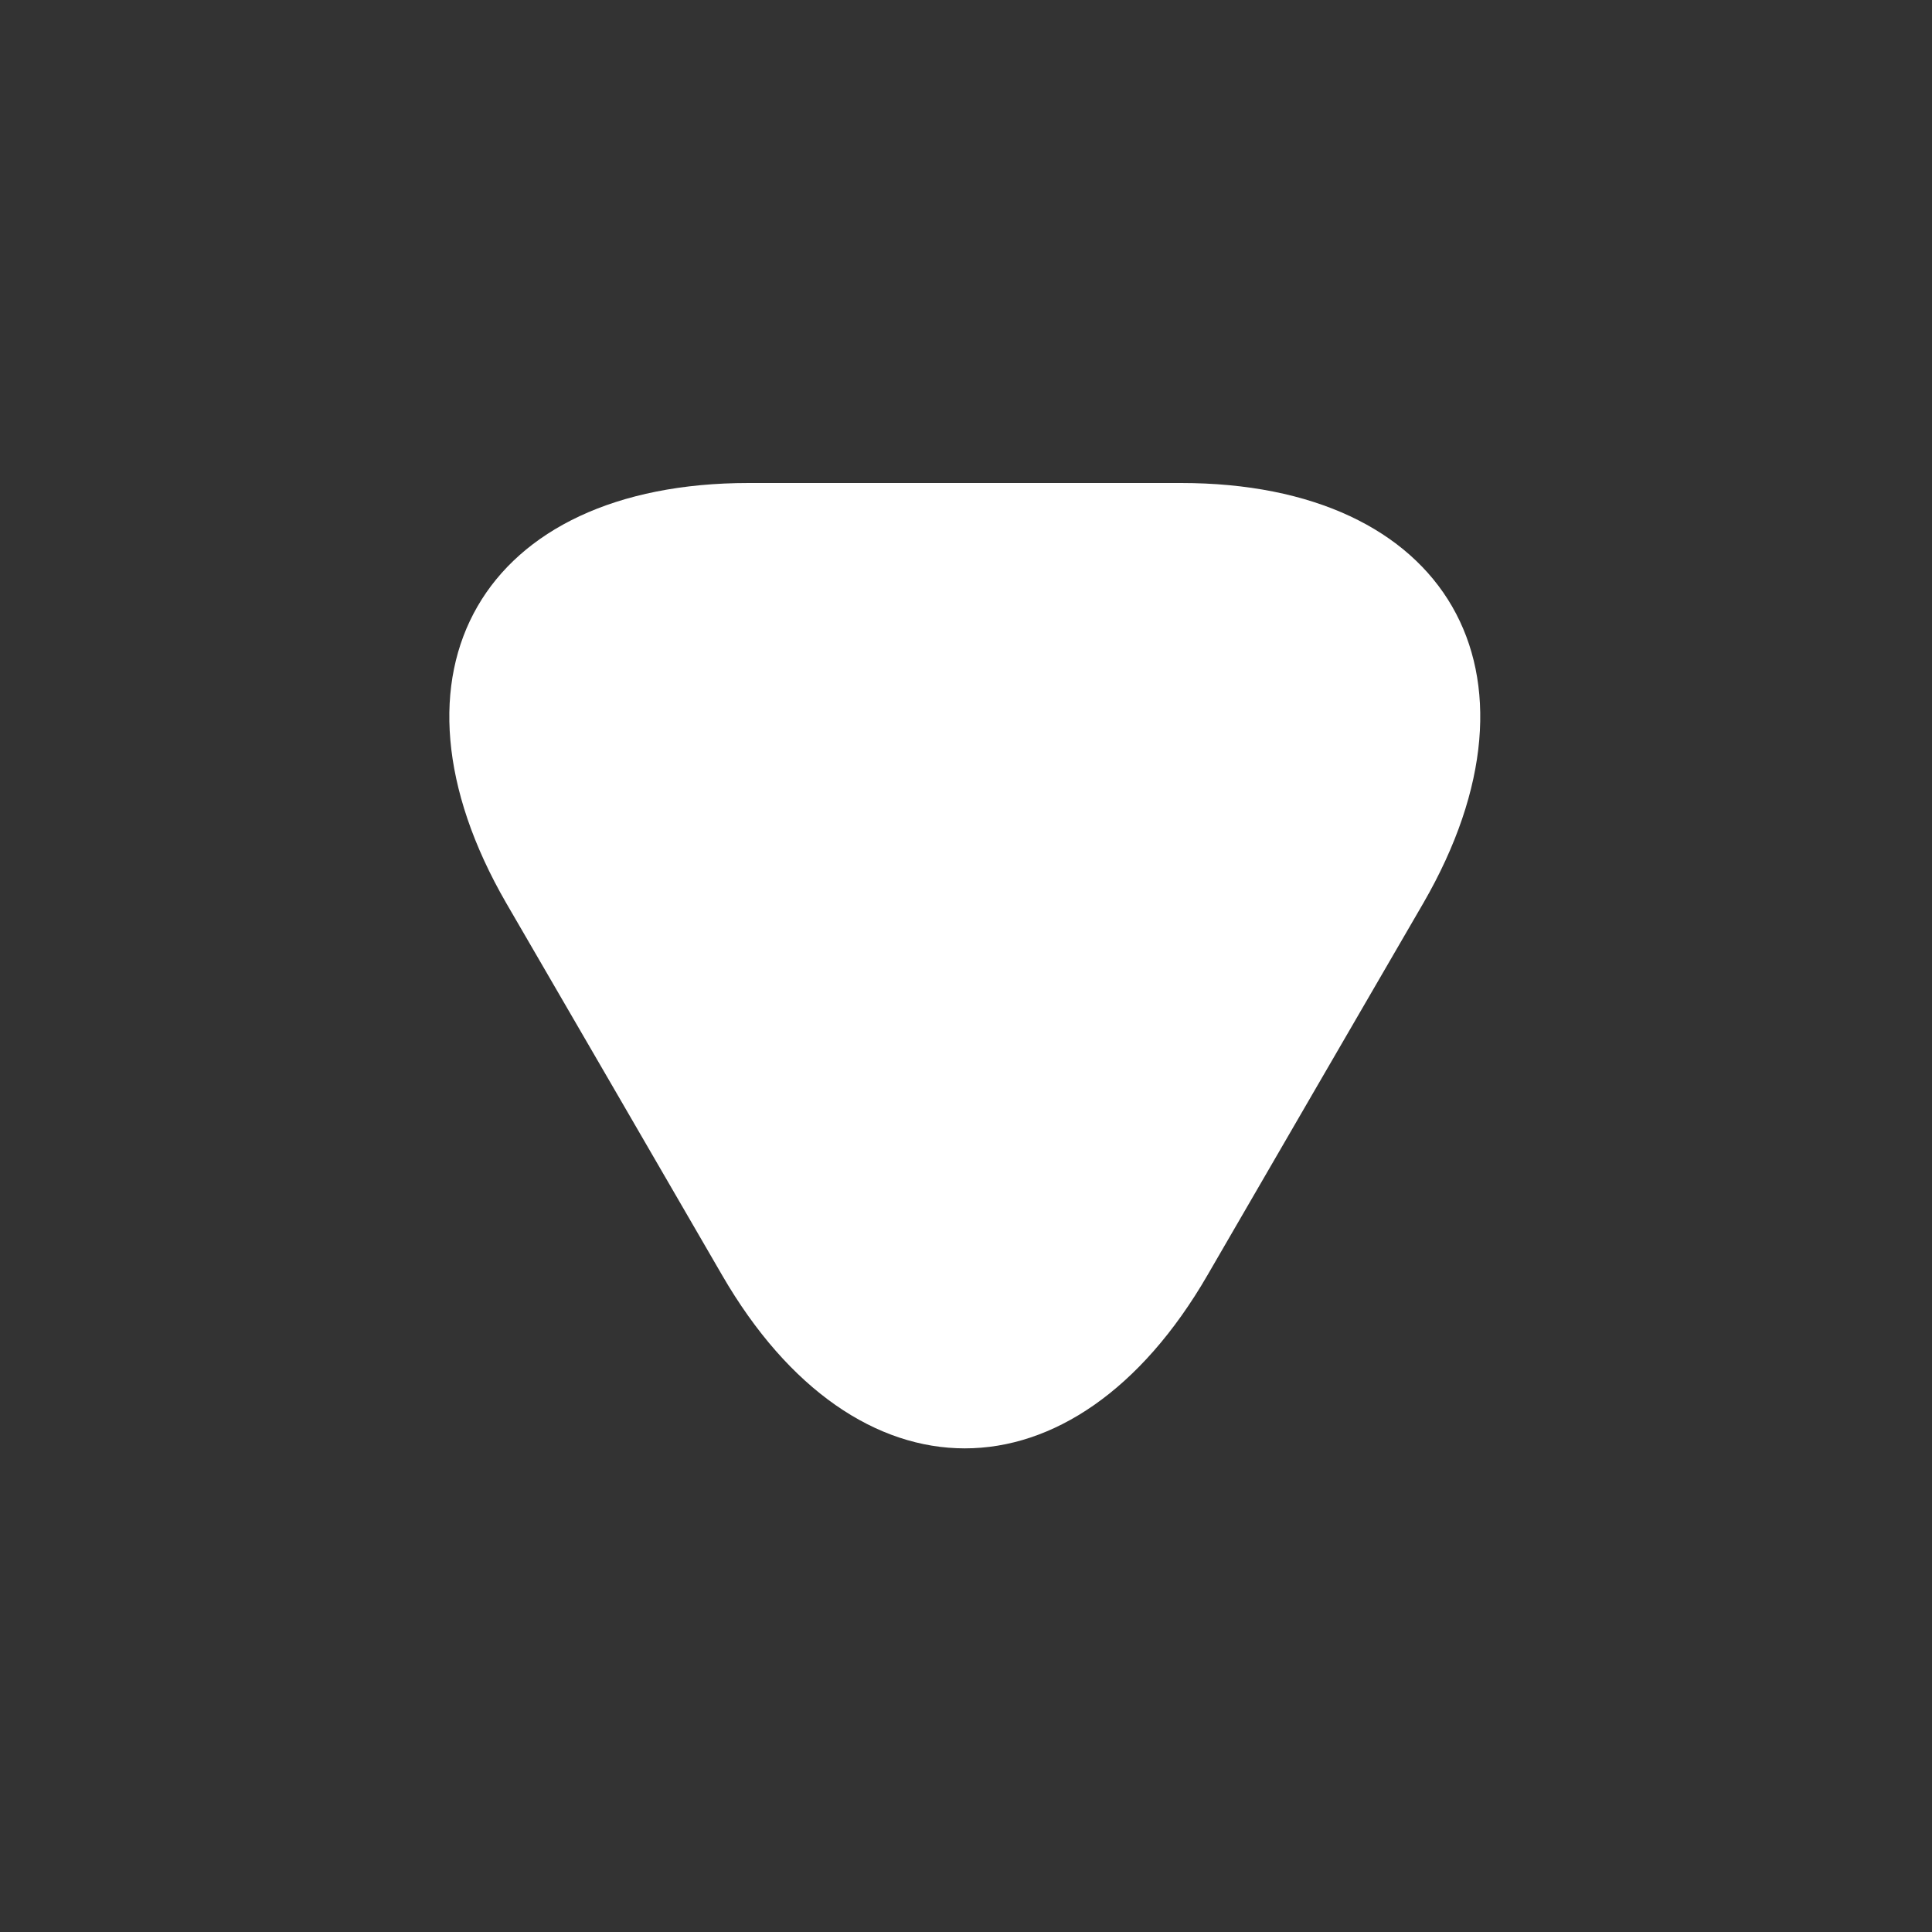 <svg width="16" height="16" viewBox="0 0 16 16" fill="none" xmlns="http://www.w3.org/2000/svg">
    <rect x="0" y="0" width="16" height="16" fill="#333333" stroke="none"/>
    <path d="M8 4L9.78 4C11.987 4 12.893 5.567 11.787 7.48L10.893 9.02L10 10.56C8.893 12.473 7.087 12.473 5.98 10.56L5.087 9.02L4.193 7.48C3.087 5.567 3.993 4 6.2 4L8 4Z" fill="white"/>
</svg>
